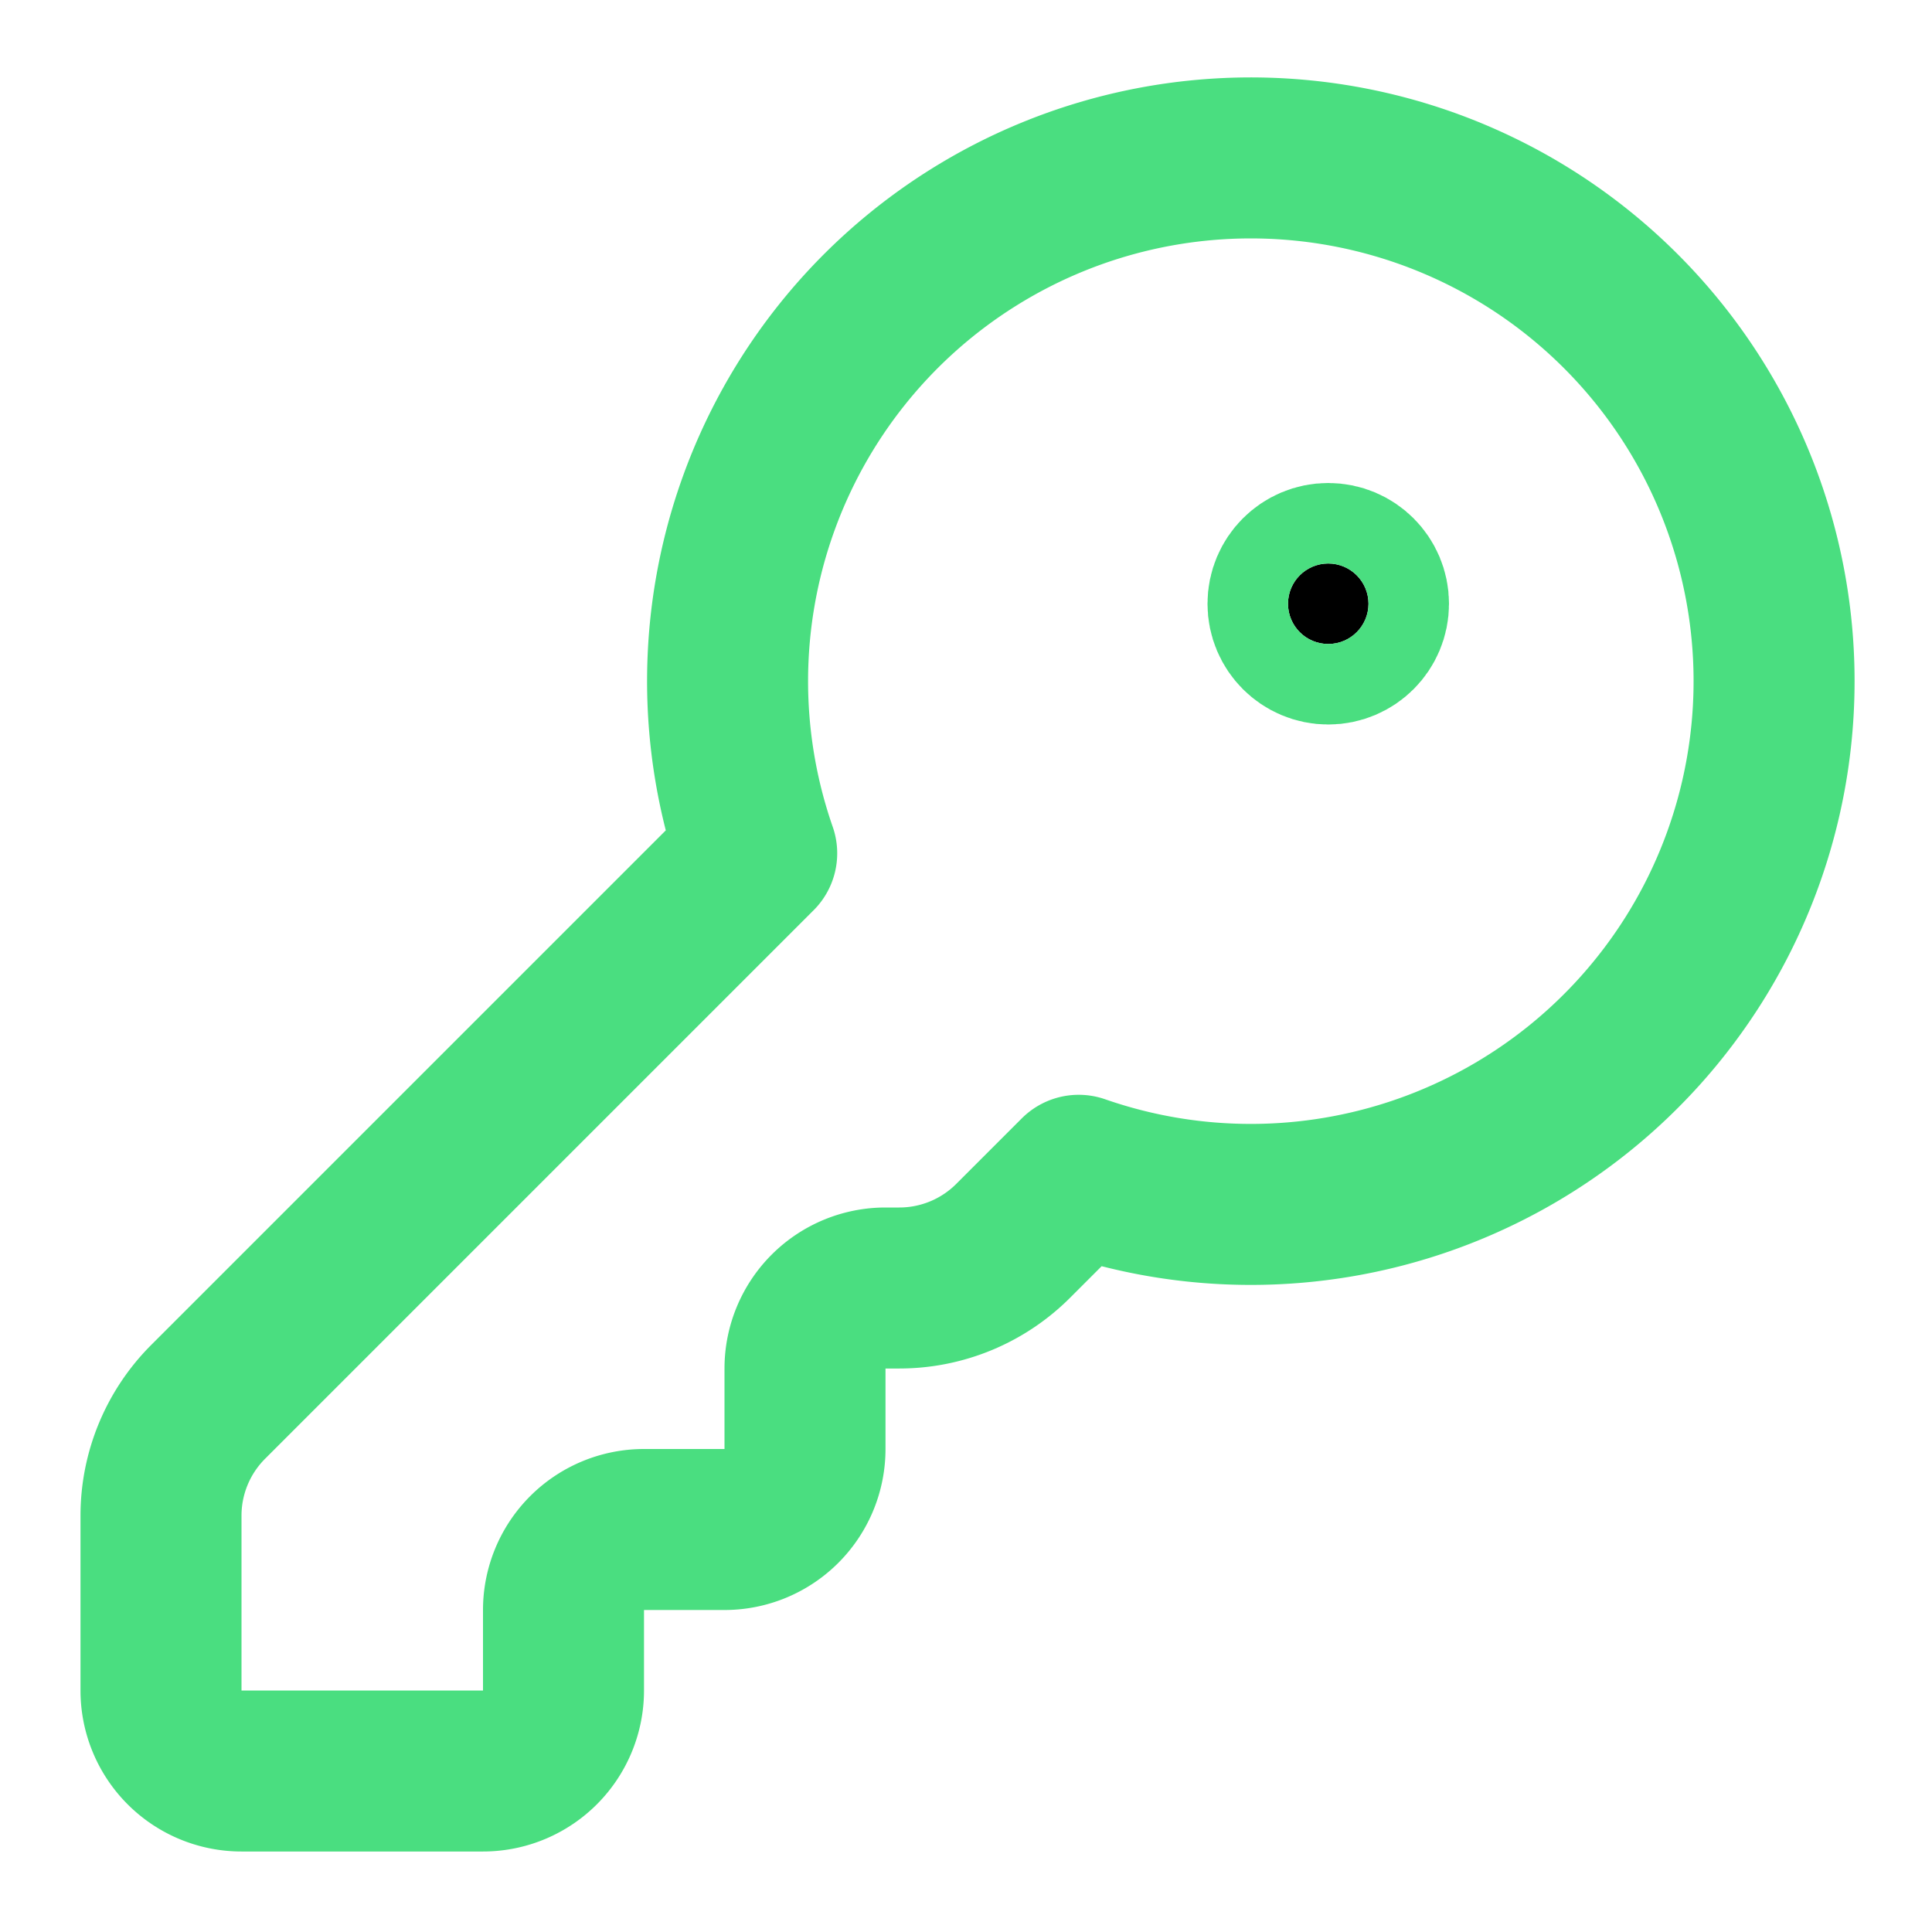 <svg xmlns="http://www.w3.org/2000/svg" width="28" height="28" viewBox="0 0 24 24" fill="none" stroke="#4ADE80" stroke-width="2" stroke-linecap="round" stroke-linejoin="round" class="lucide lucide-key-round-icon lucide-key-round"><path d="M2.586 17.414A2 2 0 0 0 2 18.828V21a1 1 0 0 0 1 1h3a1 1 0 0 0 1-1v-1a1 1 0 0 1 1-1h1a1 1 0 0 0 1-1v-1a1 1 0 0 1 1-1h.172a2 2 0 0 0 1.414-.586l.814-.814a6.5 6.5 0 1 0-4-4z"/><circle cx="16.5" cy="7.5" r=".5" fill="currentColor"/></svg>